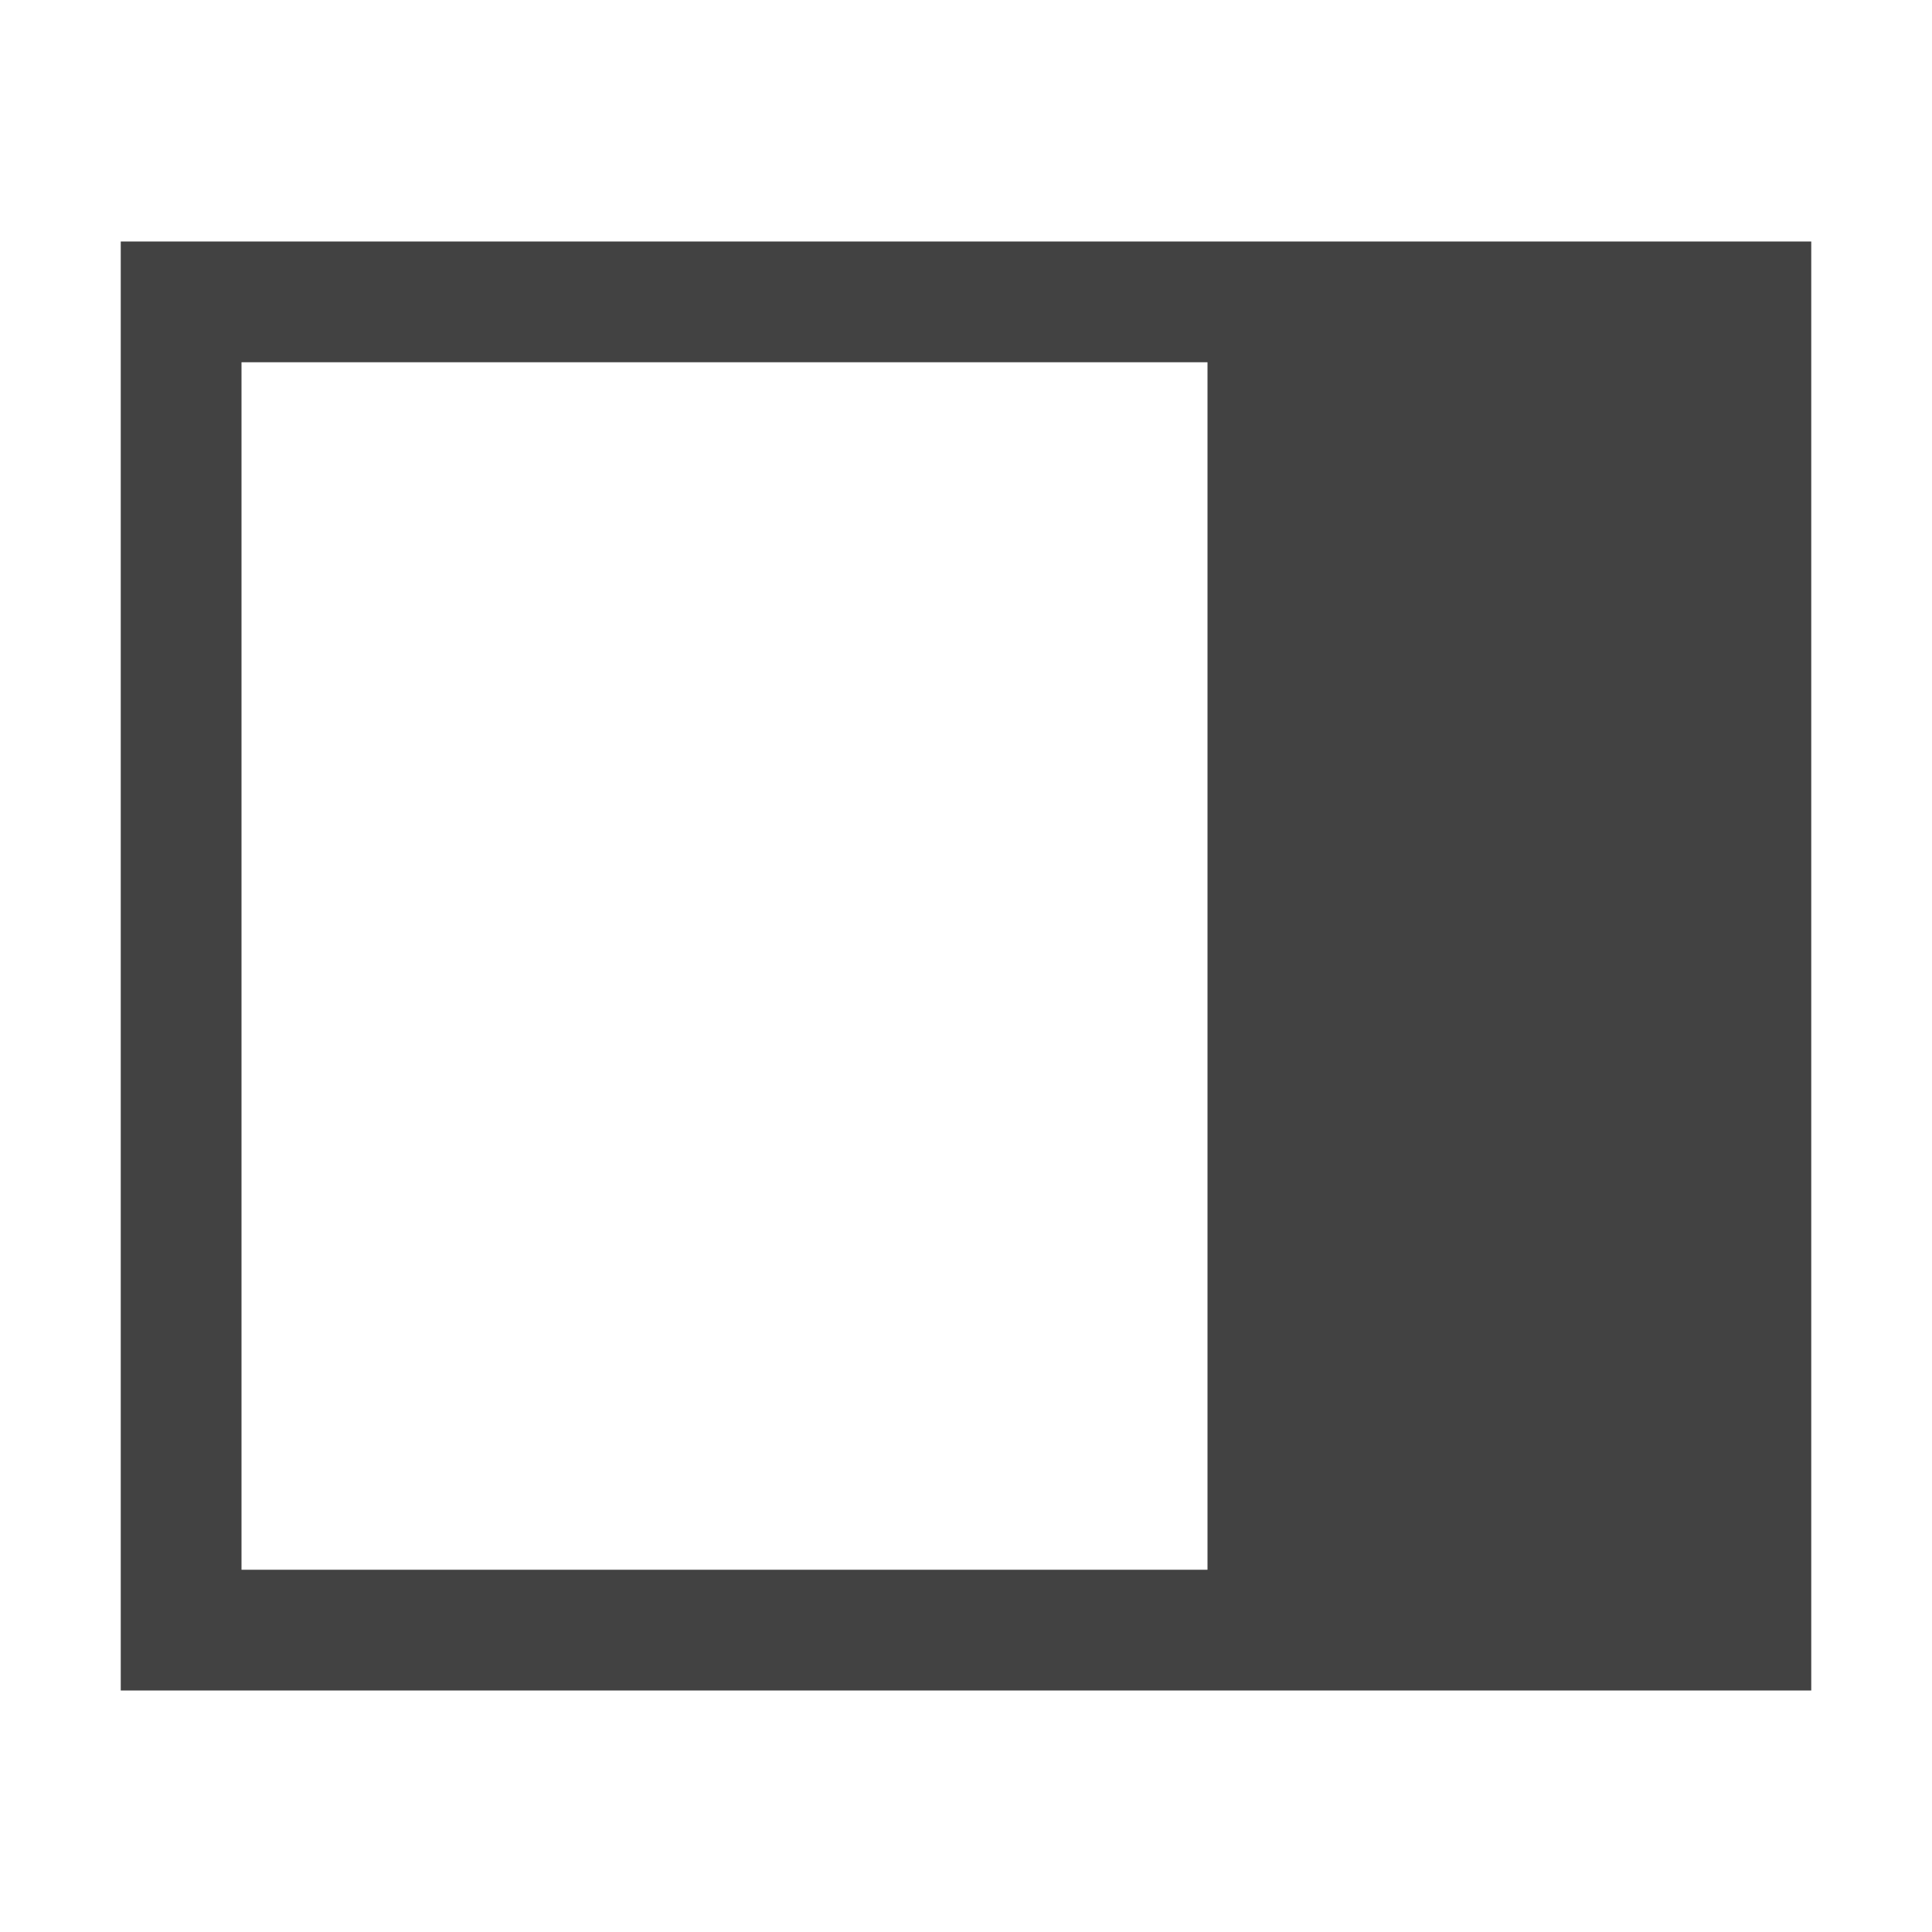 <svg xmlns="http://www.w3.org/2000/svg" viewBox="0 0 16 16"><defs><style>.icon-canvas-transparent,.icon-vs-out{fill:#f6f6f6;}.icon-canvas-transparent{opacity:0;}.icon-vs-fg{fill:#f0eff1;}.icon-vs-bg{fill:#424242;}</style></defs><title>DockRight_16x</title><path class="icon-canvas-transparent" d="M16,0V16H0V0Z"/><path class="icon-vs-out" d="M16,1V15H0V1Z" style="display: none;"/><path class="icon-vs-fg" d="M10,3V13H2V3Z" style="display: none;"/><path class="icon-vs-bg" d="M1,2V14H15V2Zm9,11H2V3h8Z"/></svg>